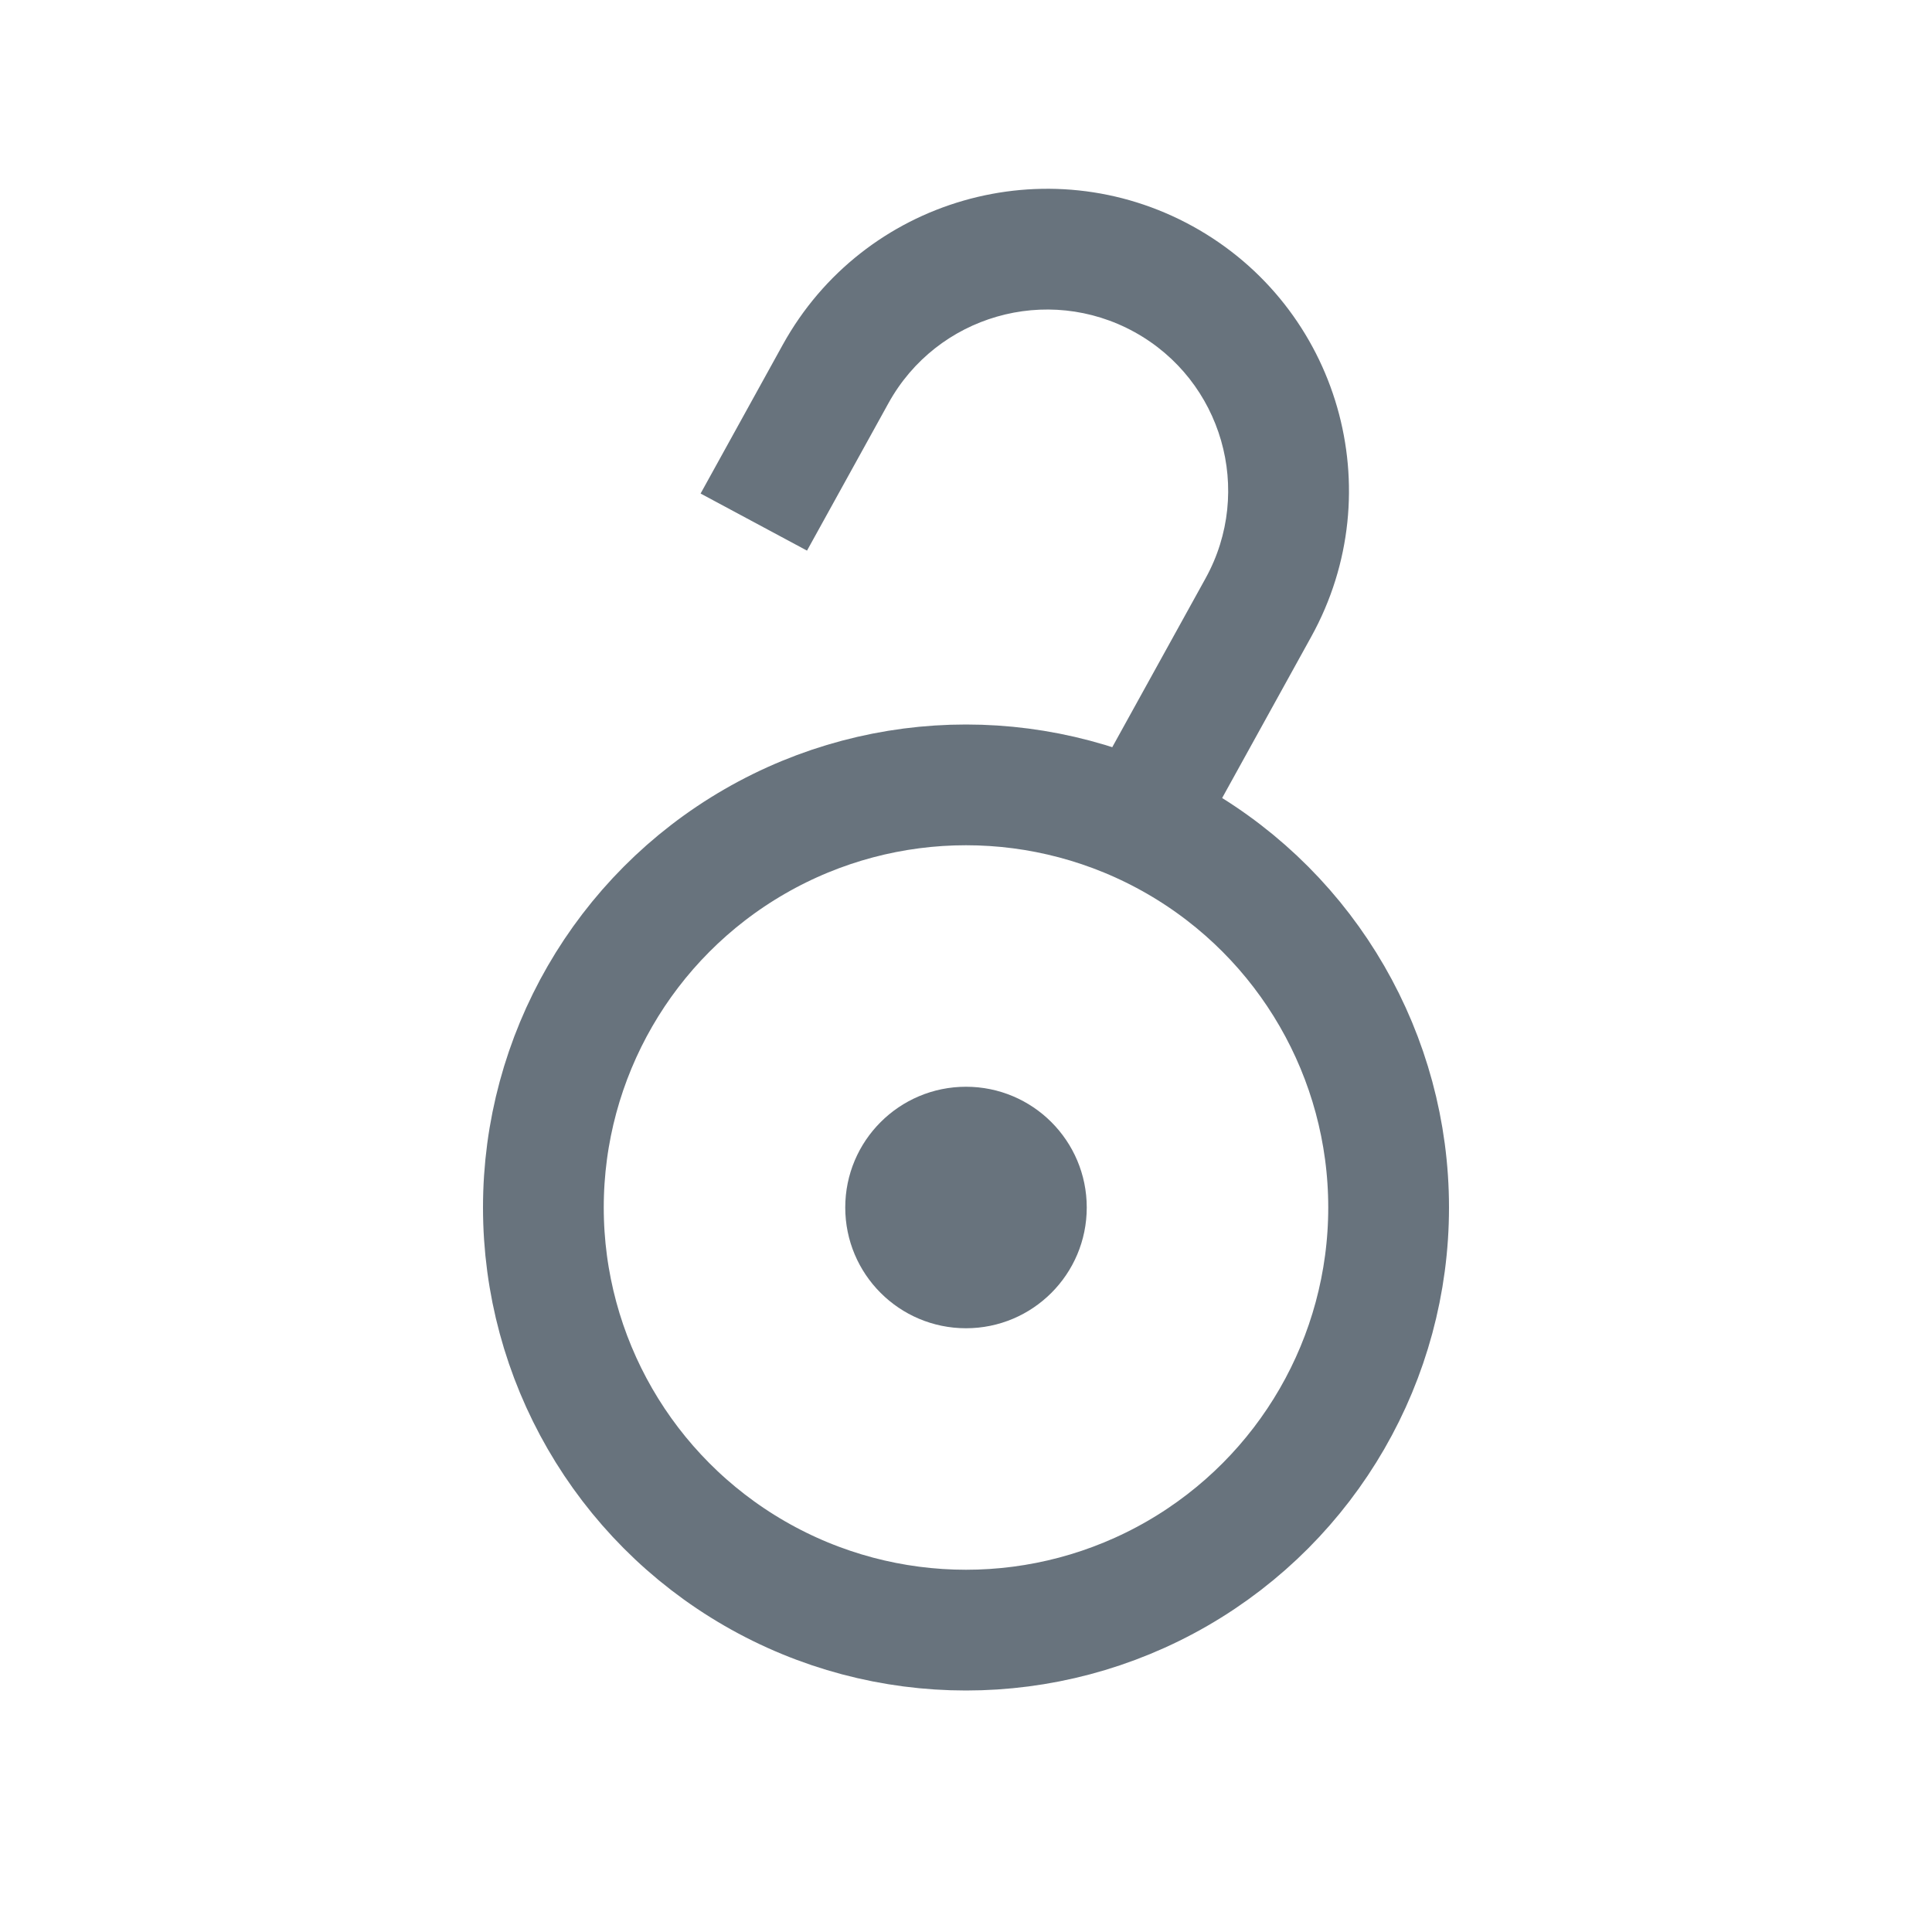 <svg xmlns="http://www.w3.org/2000/svg" width="24" height="24" fill="none" viewBox="0 0 24 24"><circle cx="12" cy="15" r="5.25" stroke="#68737D" stroke-width="1.5"/><path fill="#68737D" fill-rule="evenodd" d="M14.976 7.184L13.677 9.535C14.047 9.991 14.345 10.496 14.565 11.03L16.289 7.909C17.291 6.096 16.633 3.815 14.82 2.813C13.007 1.812 10.726 2.47 9.724 4.282L8.703 6.131L10.025 6.84L11.037 5.008C11.638 3.92 13.007 3.525 14.095 4.126C15.182 4.727 15.577 6.096 14.976 7.184Z" clip-rule="evenodd"/><circle cx="12" cy="15" r="1.5" fill="#68737D"/></svg>